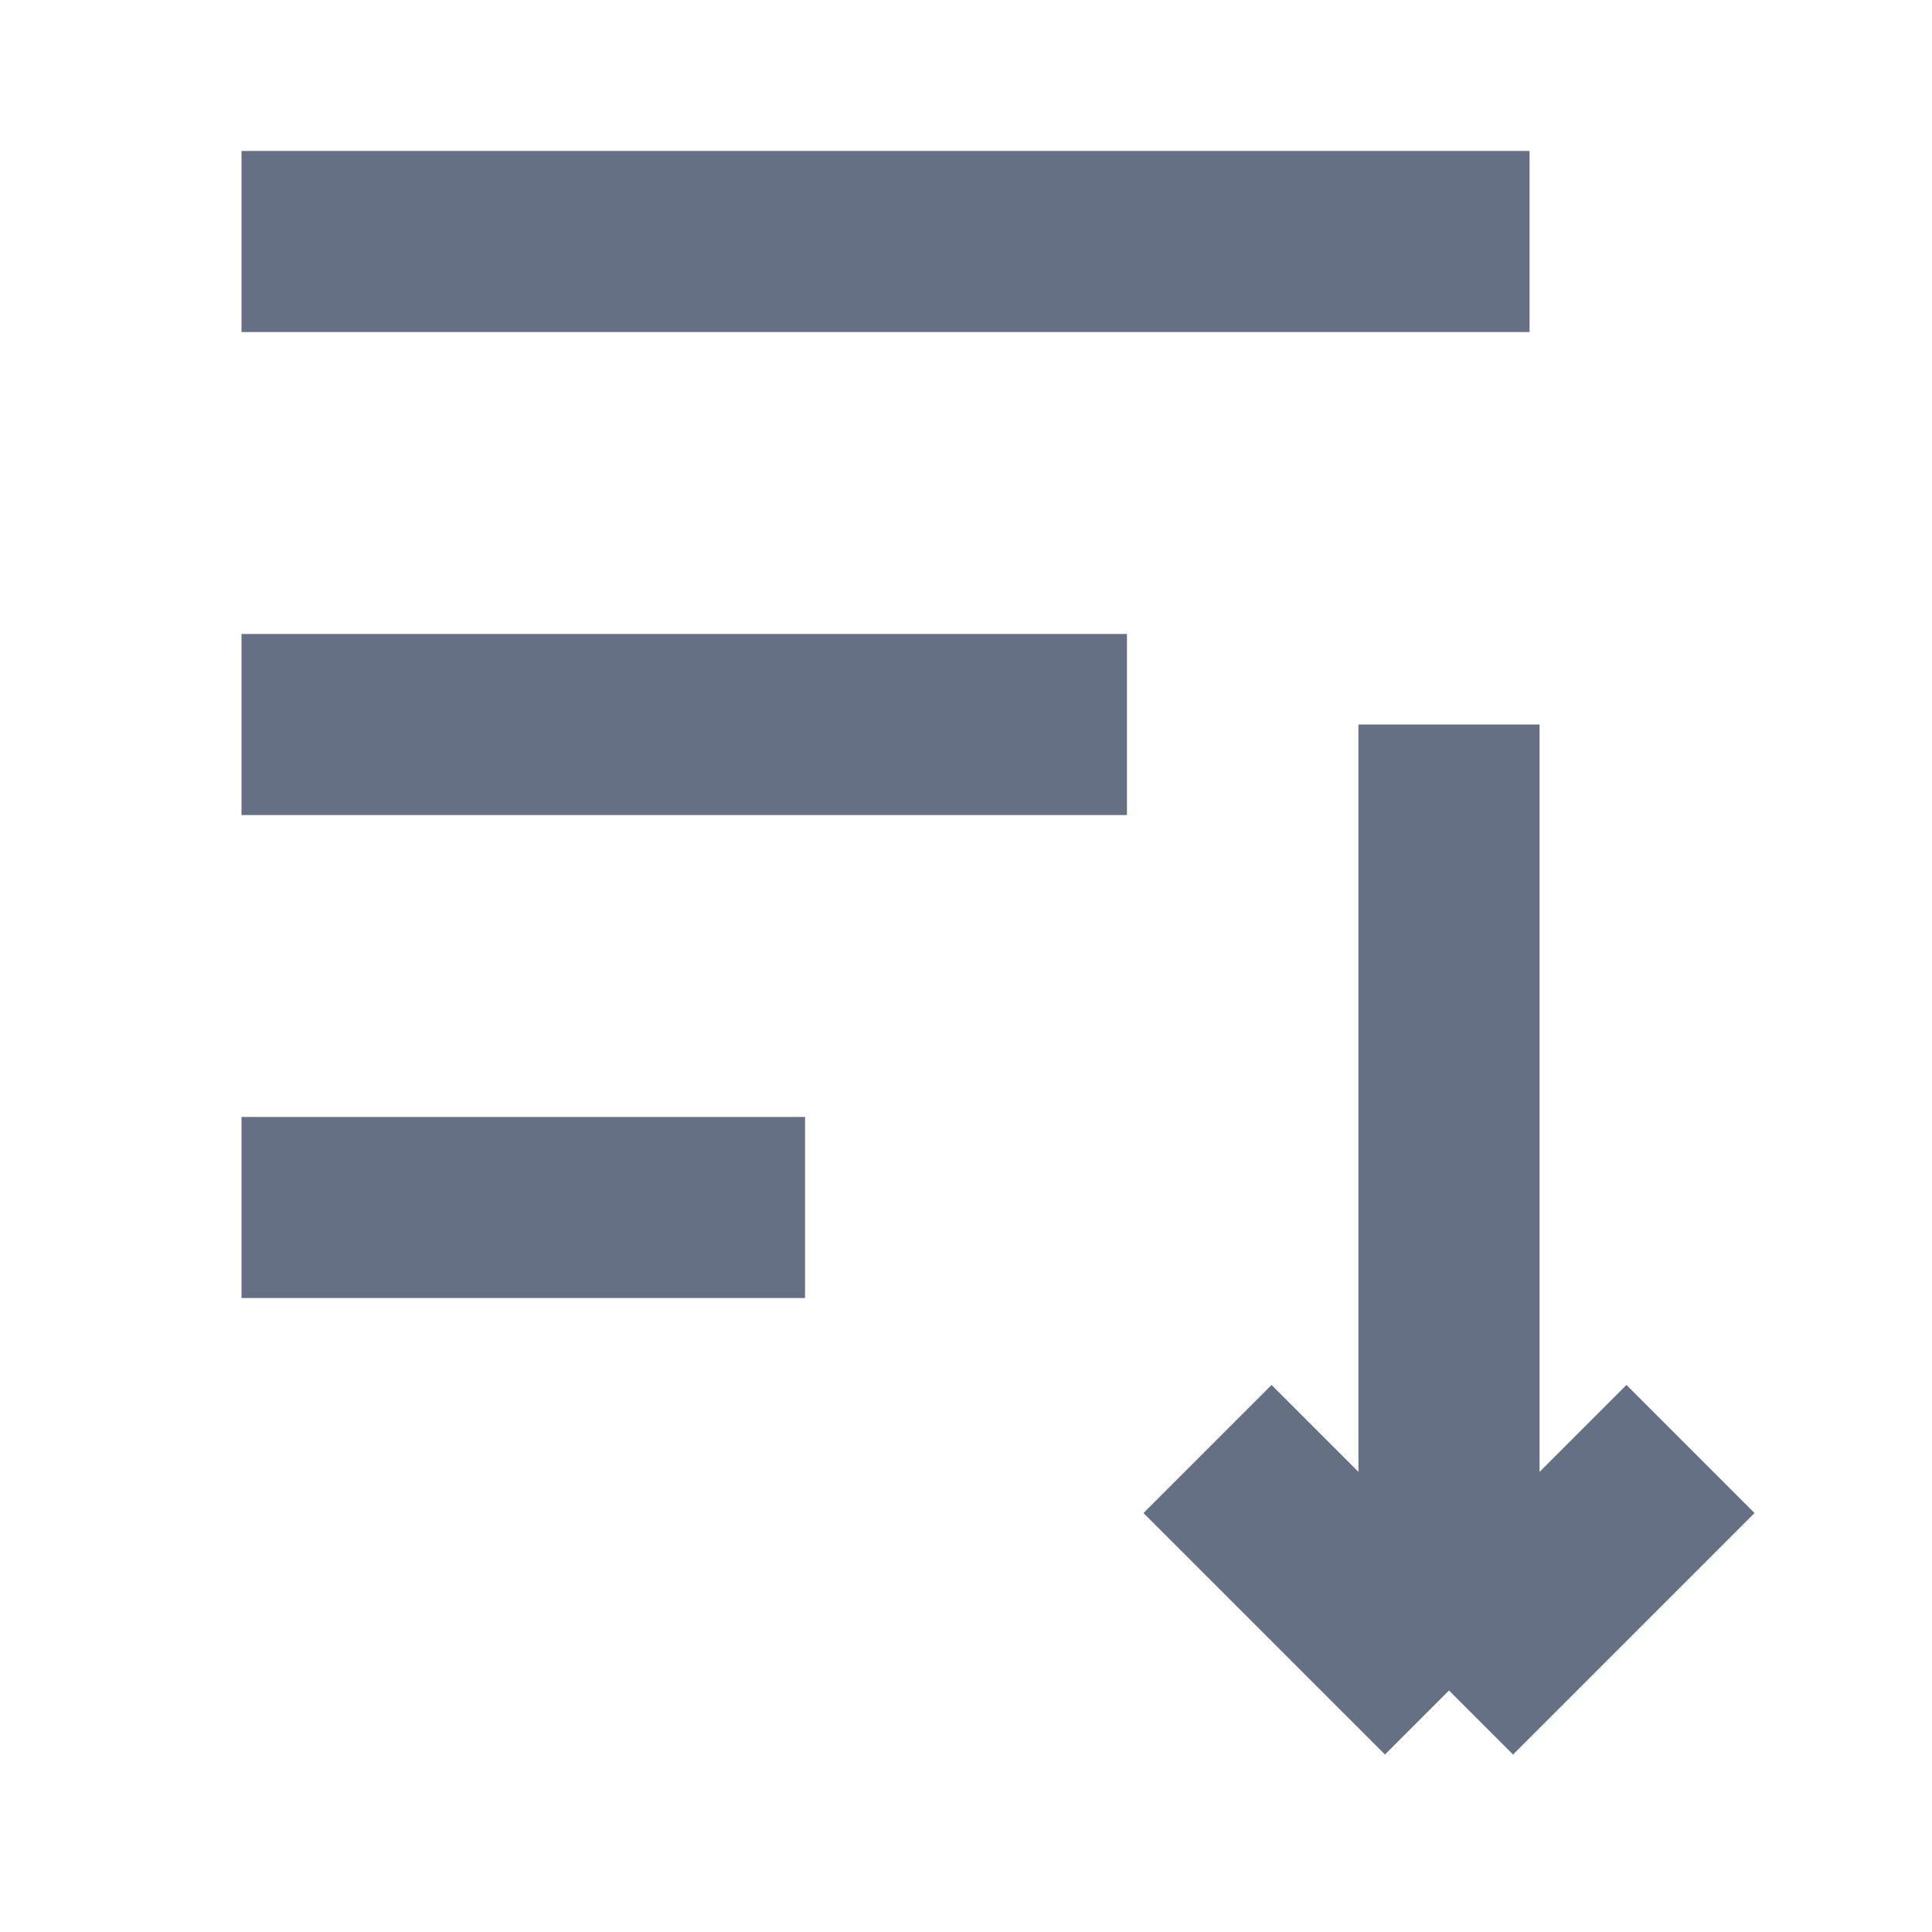 <svg width="16" height="16" viewBox="0 0 16 16" fill="none" xmlns="http://www.w3.org/2000/svg">
<path d="M2 6L9.333 6" stroke="#667085" stroke-width="1.5" stroke-linejoin="round"/>
<path d="M2 10H6.667" stroke="#667085" stroke-width="1.5" stroke-linejoin="round"/>
<path d="M2 2H12.667" stroke="#667085" stroke-width="1.5" stroke-linejoin="round"/>
<path d="M12 14V6M12 14L10 12M12 14L14 12" stroke="#667085" stroke-width="1.5"/>
</svg>

